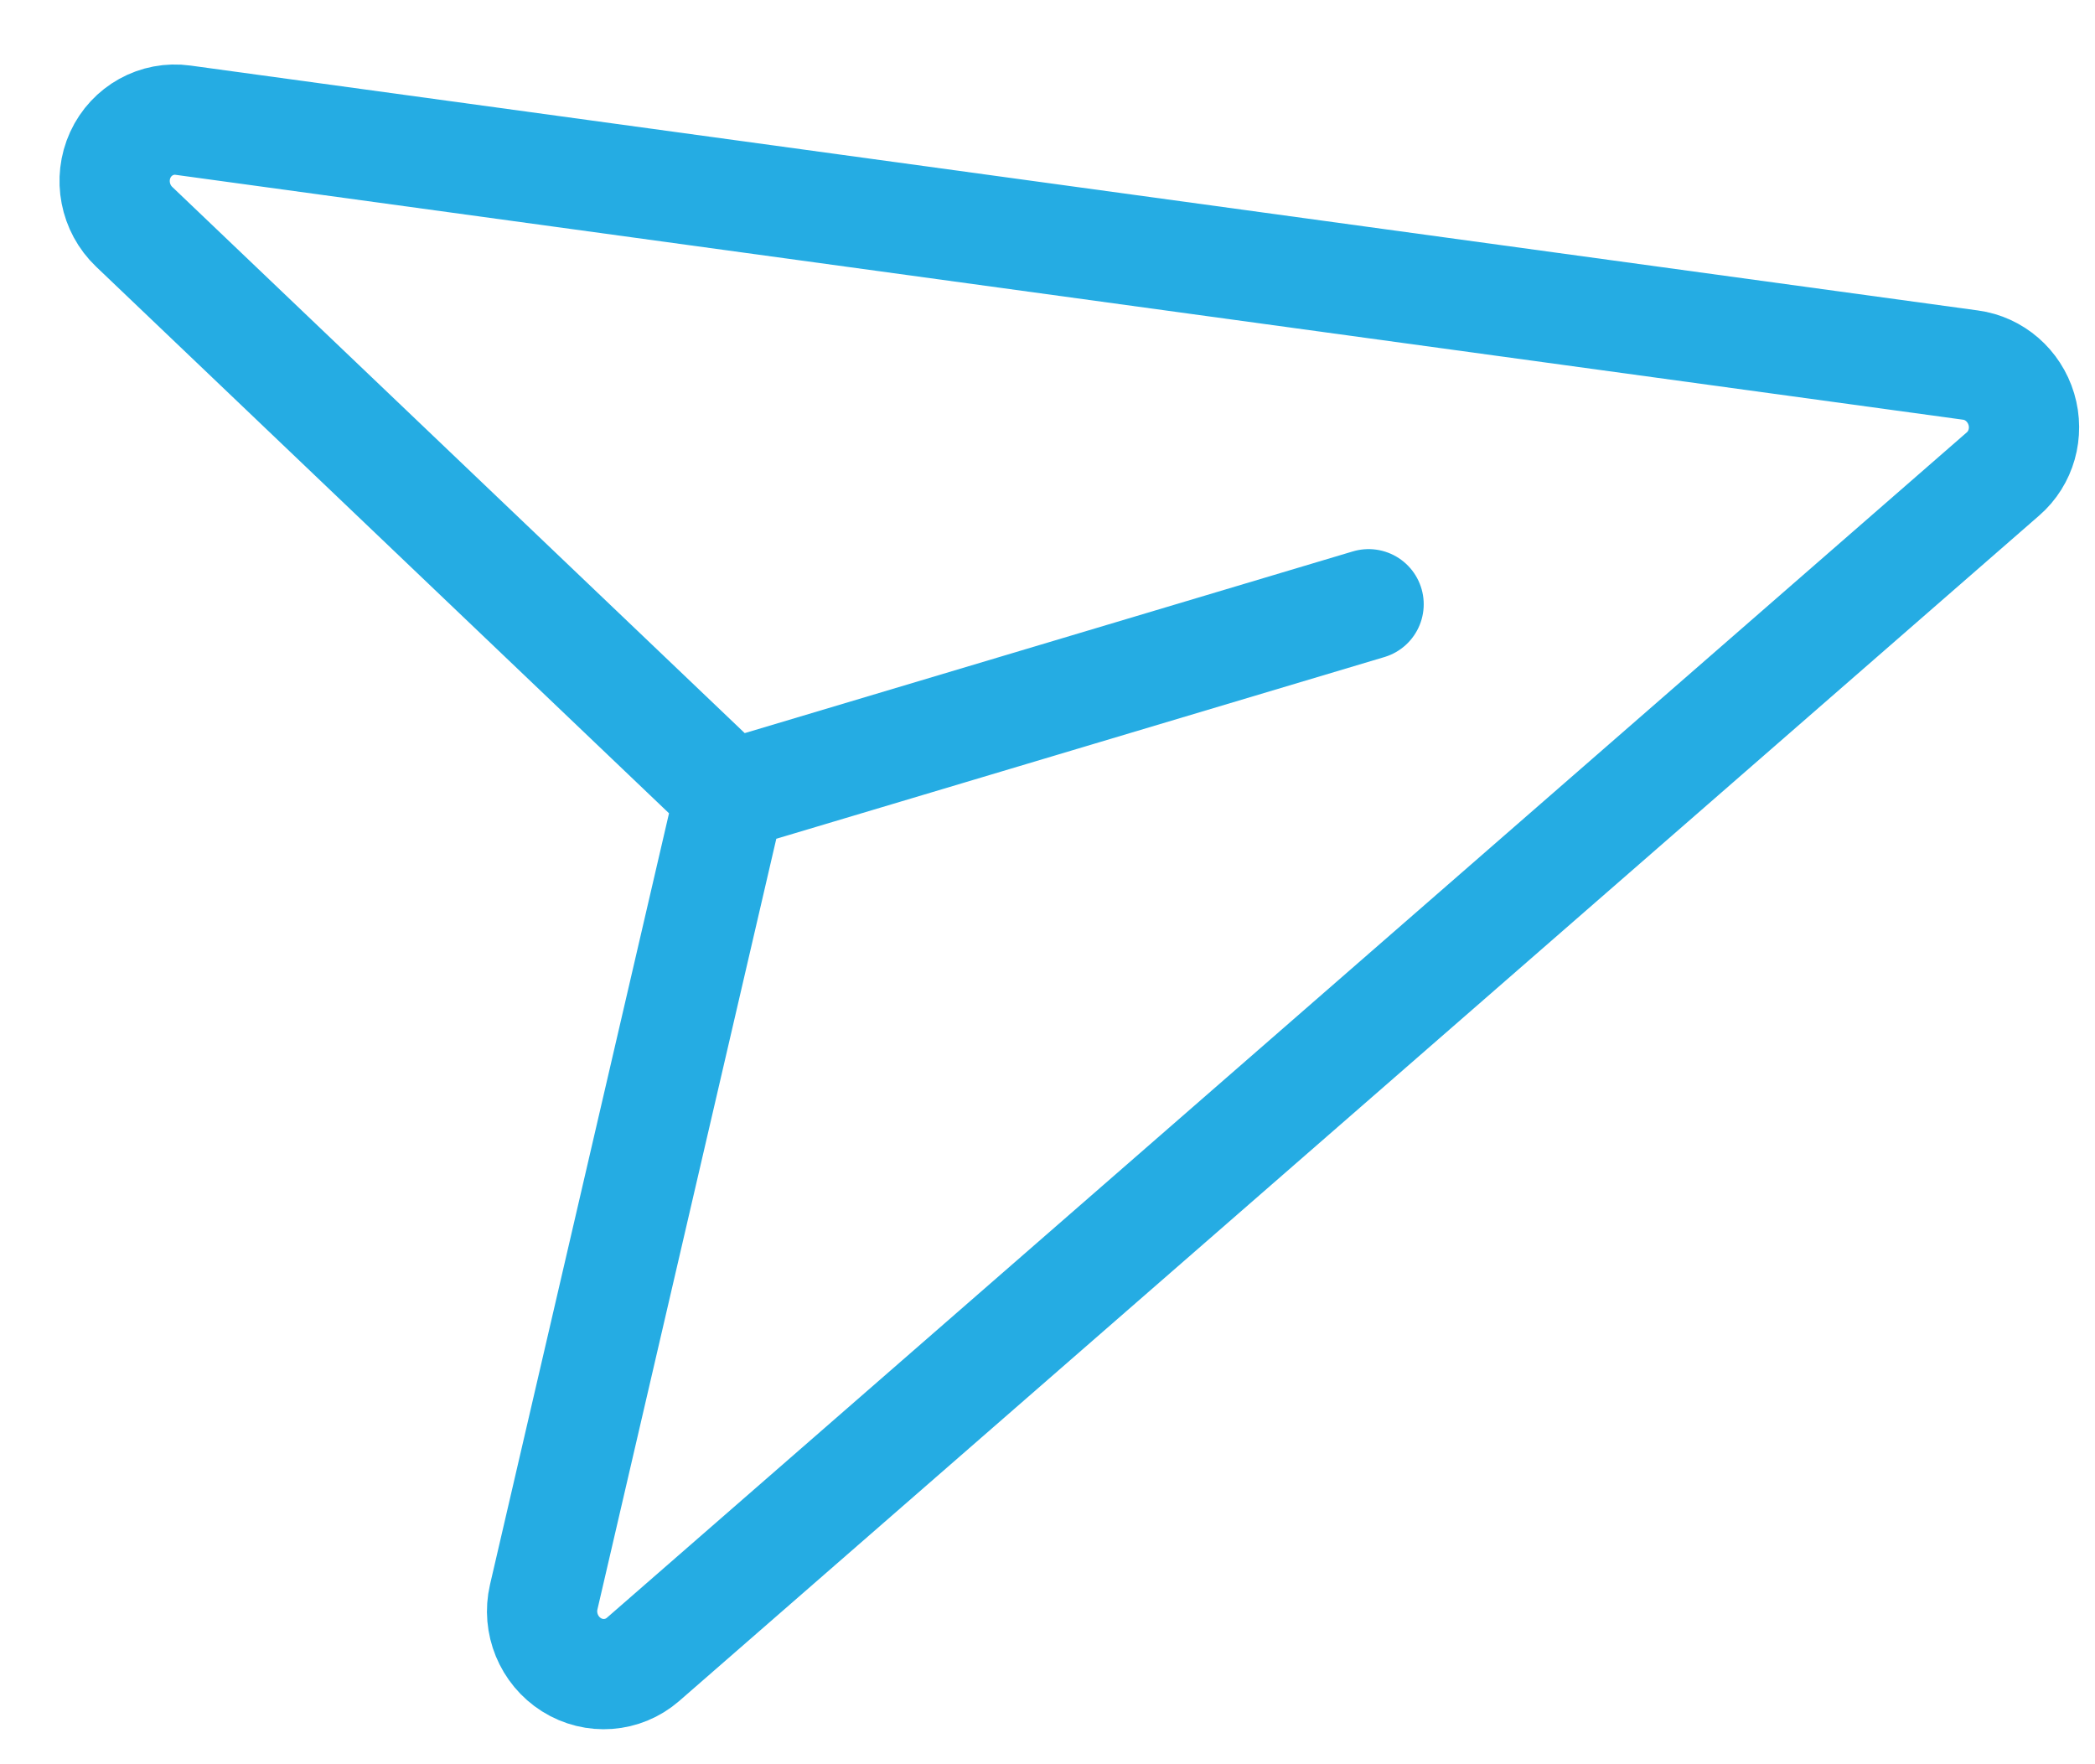 <svg width="19" height="16" viewBox="0 0 19 16" fill="none" xmlns="http://www.w3.org/2000/svg">
<path d="M6.619 7.211L1.217 2.057C1.041 1.889 0.99 1.626 1.091 1.405C1.192 1.185 1.422 1.057 1.66 1.09L17.871 3.311C18.087 3.34 18.268 3.497 18.332 3.711C18.396 3.924 18.331 4.155 18.166 4.298L5.831 15.05C5.65 15.207 5.388 15.227 5.183 15.098C4.978 14.969 4.876 14.721 4.931 14.484L6.619 7.211ZM6.619 7.211L12.412 5.48" stroke="#25ACE3" stroke-linecap="round" stroke-linejoin="round"/>
</svg>
